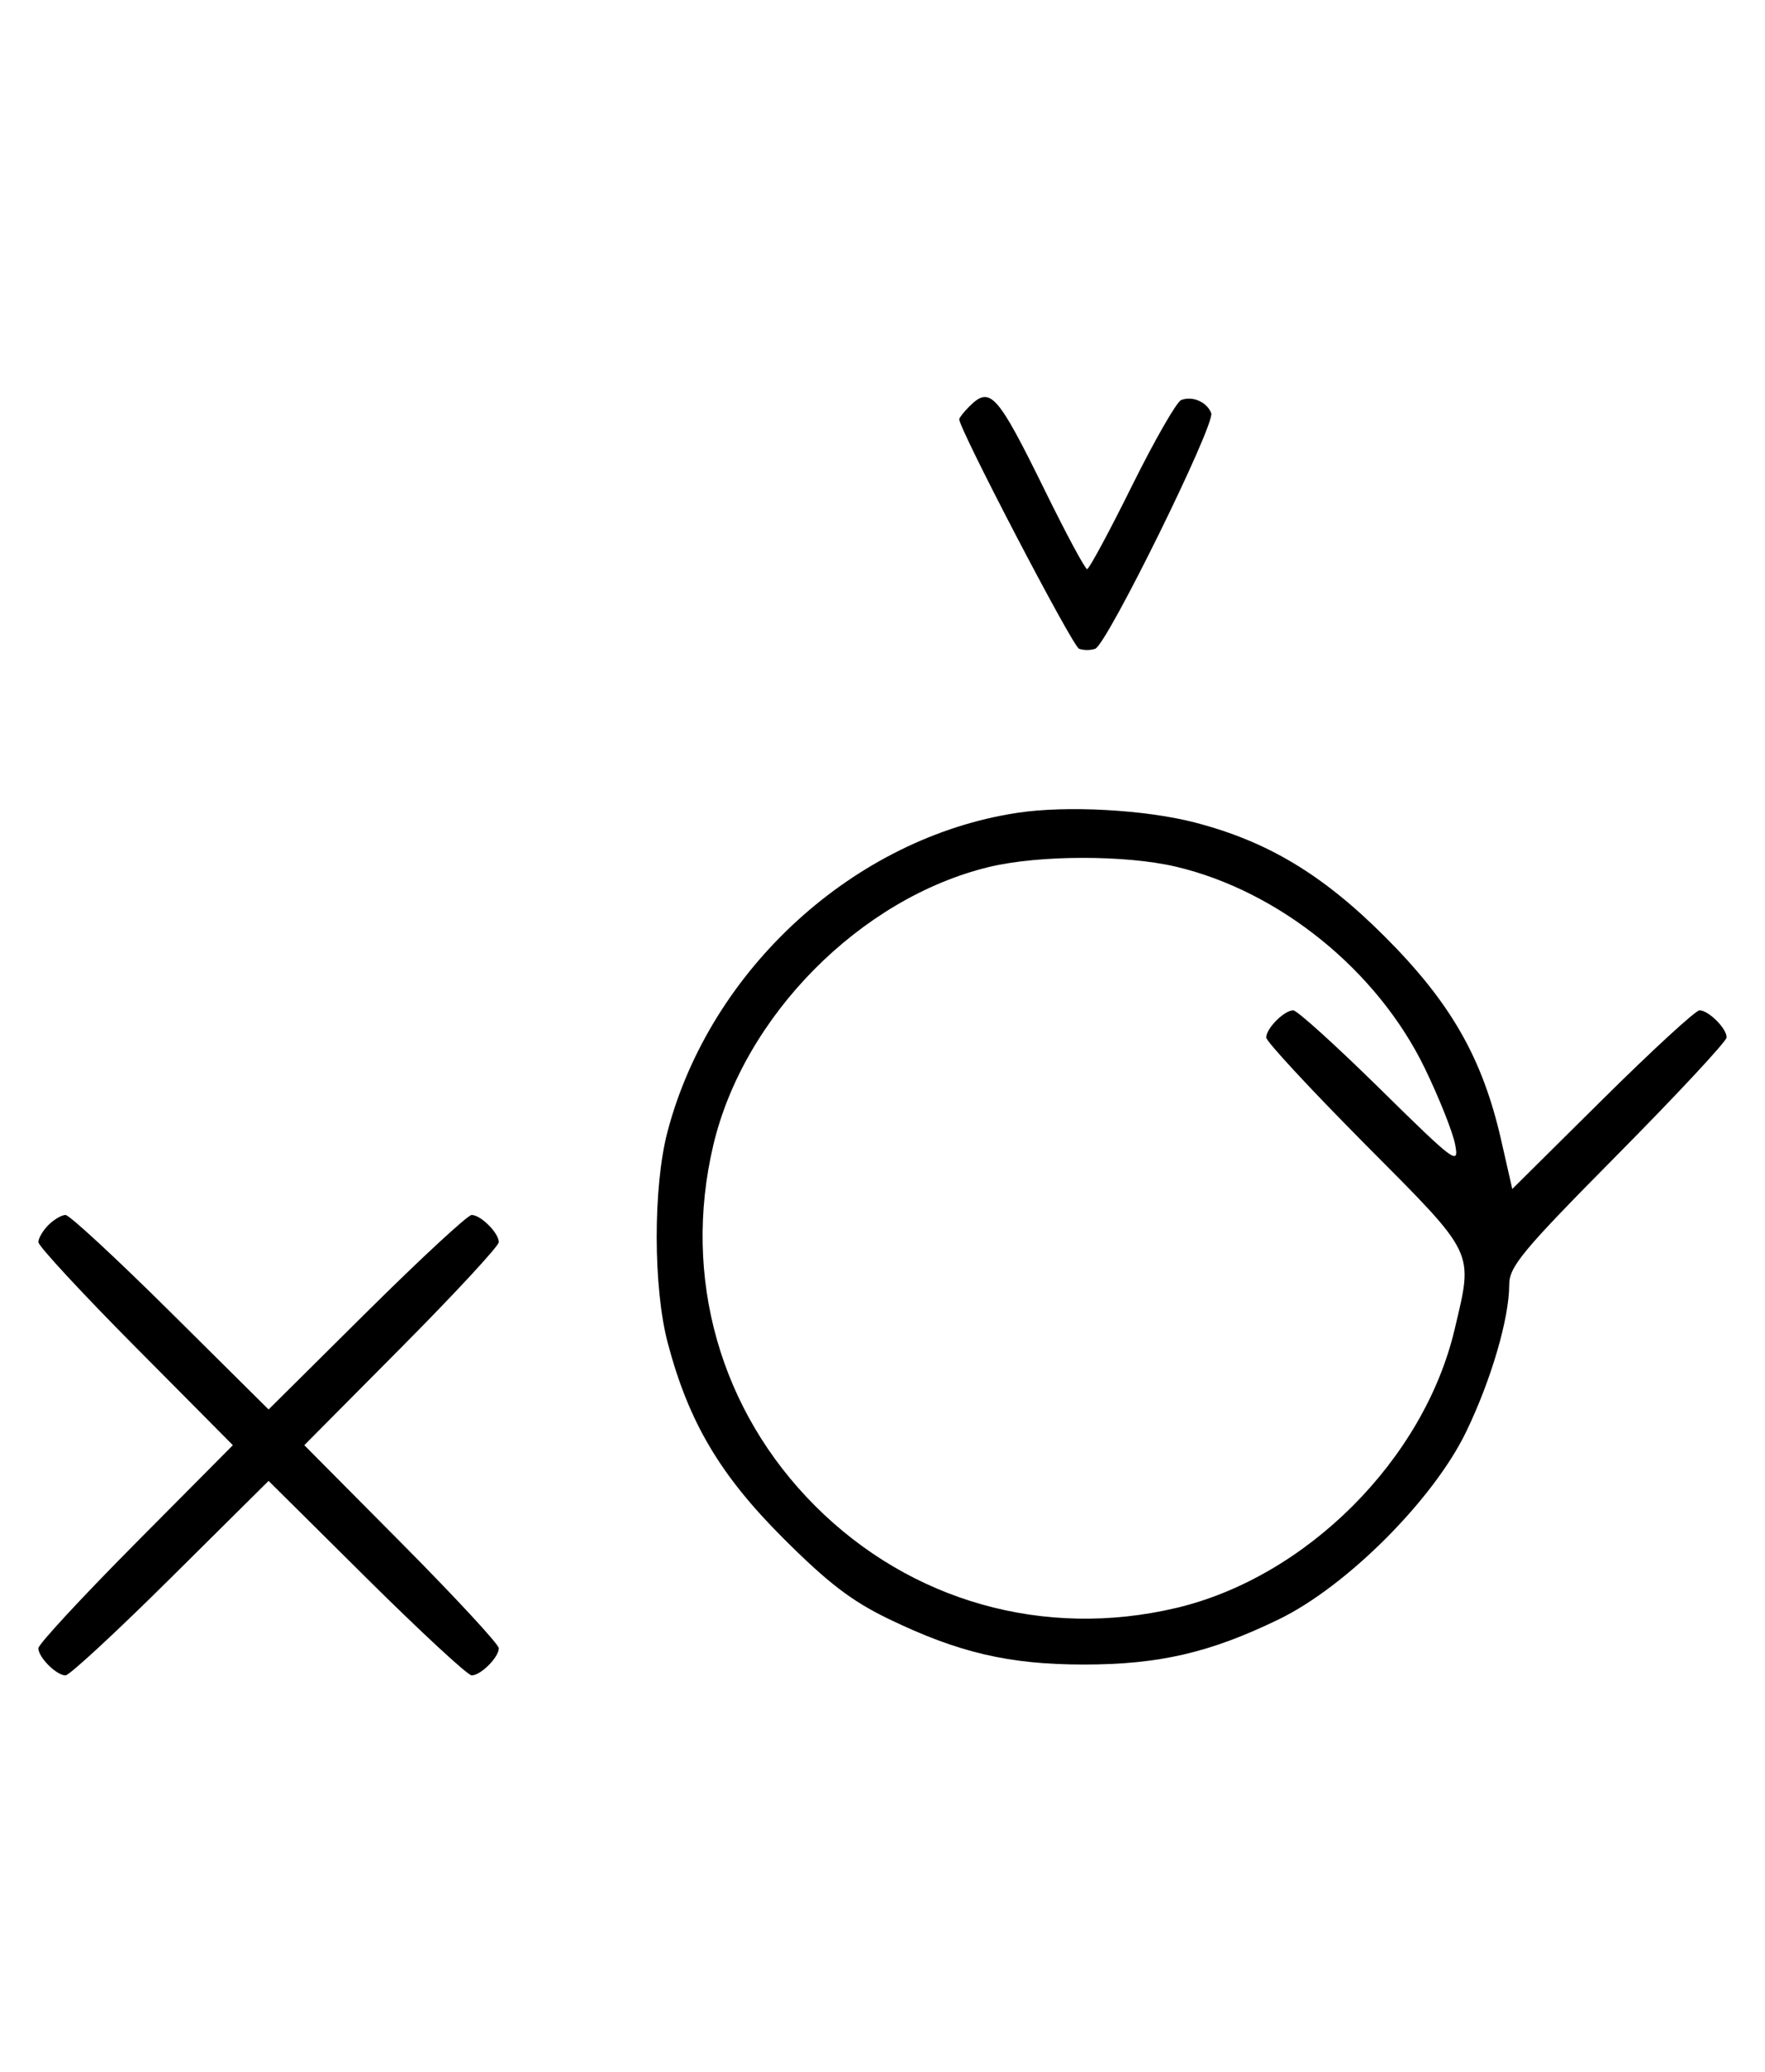 <svg xmlns="http://www.w3.org/2000/svg" width="276" height="324" viewBox="0 0 276 324" version="1.1">
	<path d="M 151.571 63.571 C 150.707 64.436, 150 65.332, 150 65.564 C 150 67.123, 167.710 101.058, 168.727 101.449 C 169.427 101.717, 170.573 101.717, 171.273 101.449 C 173.129 100.736, 190.063 66.328, 189.403 64.609 C 188.732 62.858, 186.483 61.877, 184.705 62.560 C 183.993 62.833, 180.520 68.894, 176.986 76.028 C 173.453 83.163, 170.308 89, 169.997 89 C 169.687 89, 166.748 83.534, 163.467 76.853 C 155.925 61.499, 154.847 60.296, 151.571 63.571 M 159.102 127.108 C 133.633 130.963, 111.059 151.541, 104.374 177 C 102.114 185.608, 102.133 201.372, 104.414 210 C 107.688 222.381, 112.580 230.659, 122.461 240.535 C 129.488 247.559, 133.169 250.376, 139 253.193 C 149.909 258.463, 157.807 260.304, 169.500 260.304 C 181.257 260.304, 189.240 258.451, 200 253.222 C 210.567 248.088, 224.088 234.567, 229.222 224 C 233.141 215.936, 236 206.211, 236 200.946 C 236 198.061, 237.979 195.681, 253 180.500 C 262.350 171.050, 270 162.829, 270 162.231 C 270 160.818, 267.174 158, 265.756 158 C 265.150 158, 258.316 164.285, 250.568 171.967 L 236.480 185.935 234.746 178.304 C 231.827 165.459, 226.873 156.795, 216.539 146.461 C 206.823 136.745, 198.203 131.569, 186.831 128.621 C 179.080 126.612, 166.806 125.942, 159.102 127.108 M 154.645 135.584 C 134.562 140.445, 116.305 158.877, 111.537 179.103 C 106.672 199.742, 112.569 220.600, 127.484 235.516 C 142.400 250.431, 163.258 256.328, 183.897 251.463 C 204.261 246.662, 222.662 228.261, 227.463 207.897 C 230.394 195.459, 230.886 196.478, 213.500 178.969 C 204.975 170.383, 198 162.860, 198 162.251 C 198 160.827, 200.815 158, 202.232 158 C 202.831 158, 208.922 163.512, 215.767 170.250 C 227.556 181.854, 228.178 182.316, 227.551 179 C 227.188 177.075, 225.050 171.701, 222.802 167.058 C 215.400 151.775, 200.061 139.348, 183.897 135.537 C 175.998 133.676, 162.439 133.697, 154.645 135.584 M 7.571 191.571 C 6.707 192.436, 6 193.640, 6 194.249 C 6 194.857, 12.844 202.250, 21.208 210.677 L 36.416 226 21.208 241.323 C 12.844 249.750, 6 257.143, 6 257.751 C 6 259.181, 8.819 262, 10.249 262 C 10.857 262, 18.250 255.156, 26.677 246.792 L 42 231.584 57.323 246.792 C 65.750 255.156, 73.143 262, 73.751 262 C 75.181 262, 78 259.181, 78 257.751 C 78 257.143, 71.156 249.750, 62.792 241.323 L 47.584 226 62.792 210.677 C 71.156 202.250, 78 194.857, 78 194.249 C 78 192.819, 75.181 190, 73.751 190 C 73.143 190, 65.750 196.844, 57.323 205.208 L 42 220.416 26.677 205.208 C 18.250 196.844, 10.857 190, 10.249 190 C 9.640 190, 8.436 190.707, 7.571 191.571 " stroke="none" fill="black" fill-rule="evenodd"/>
</svg>
